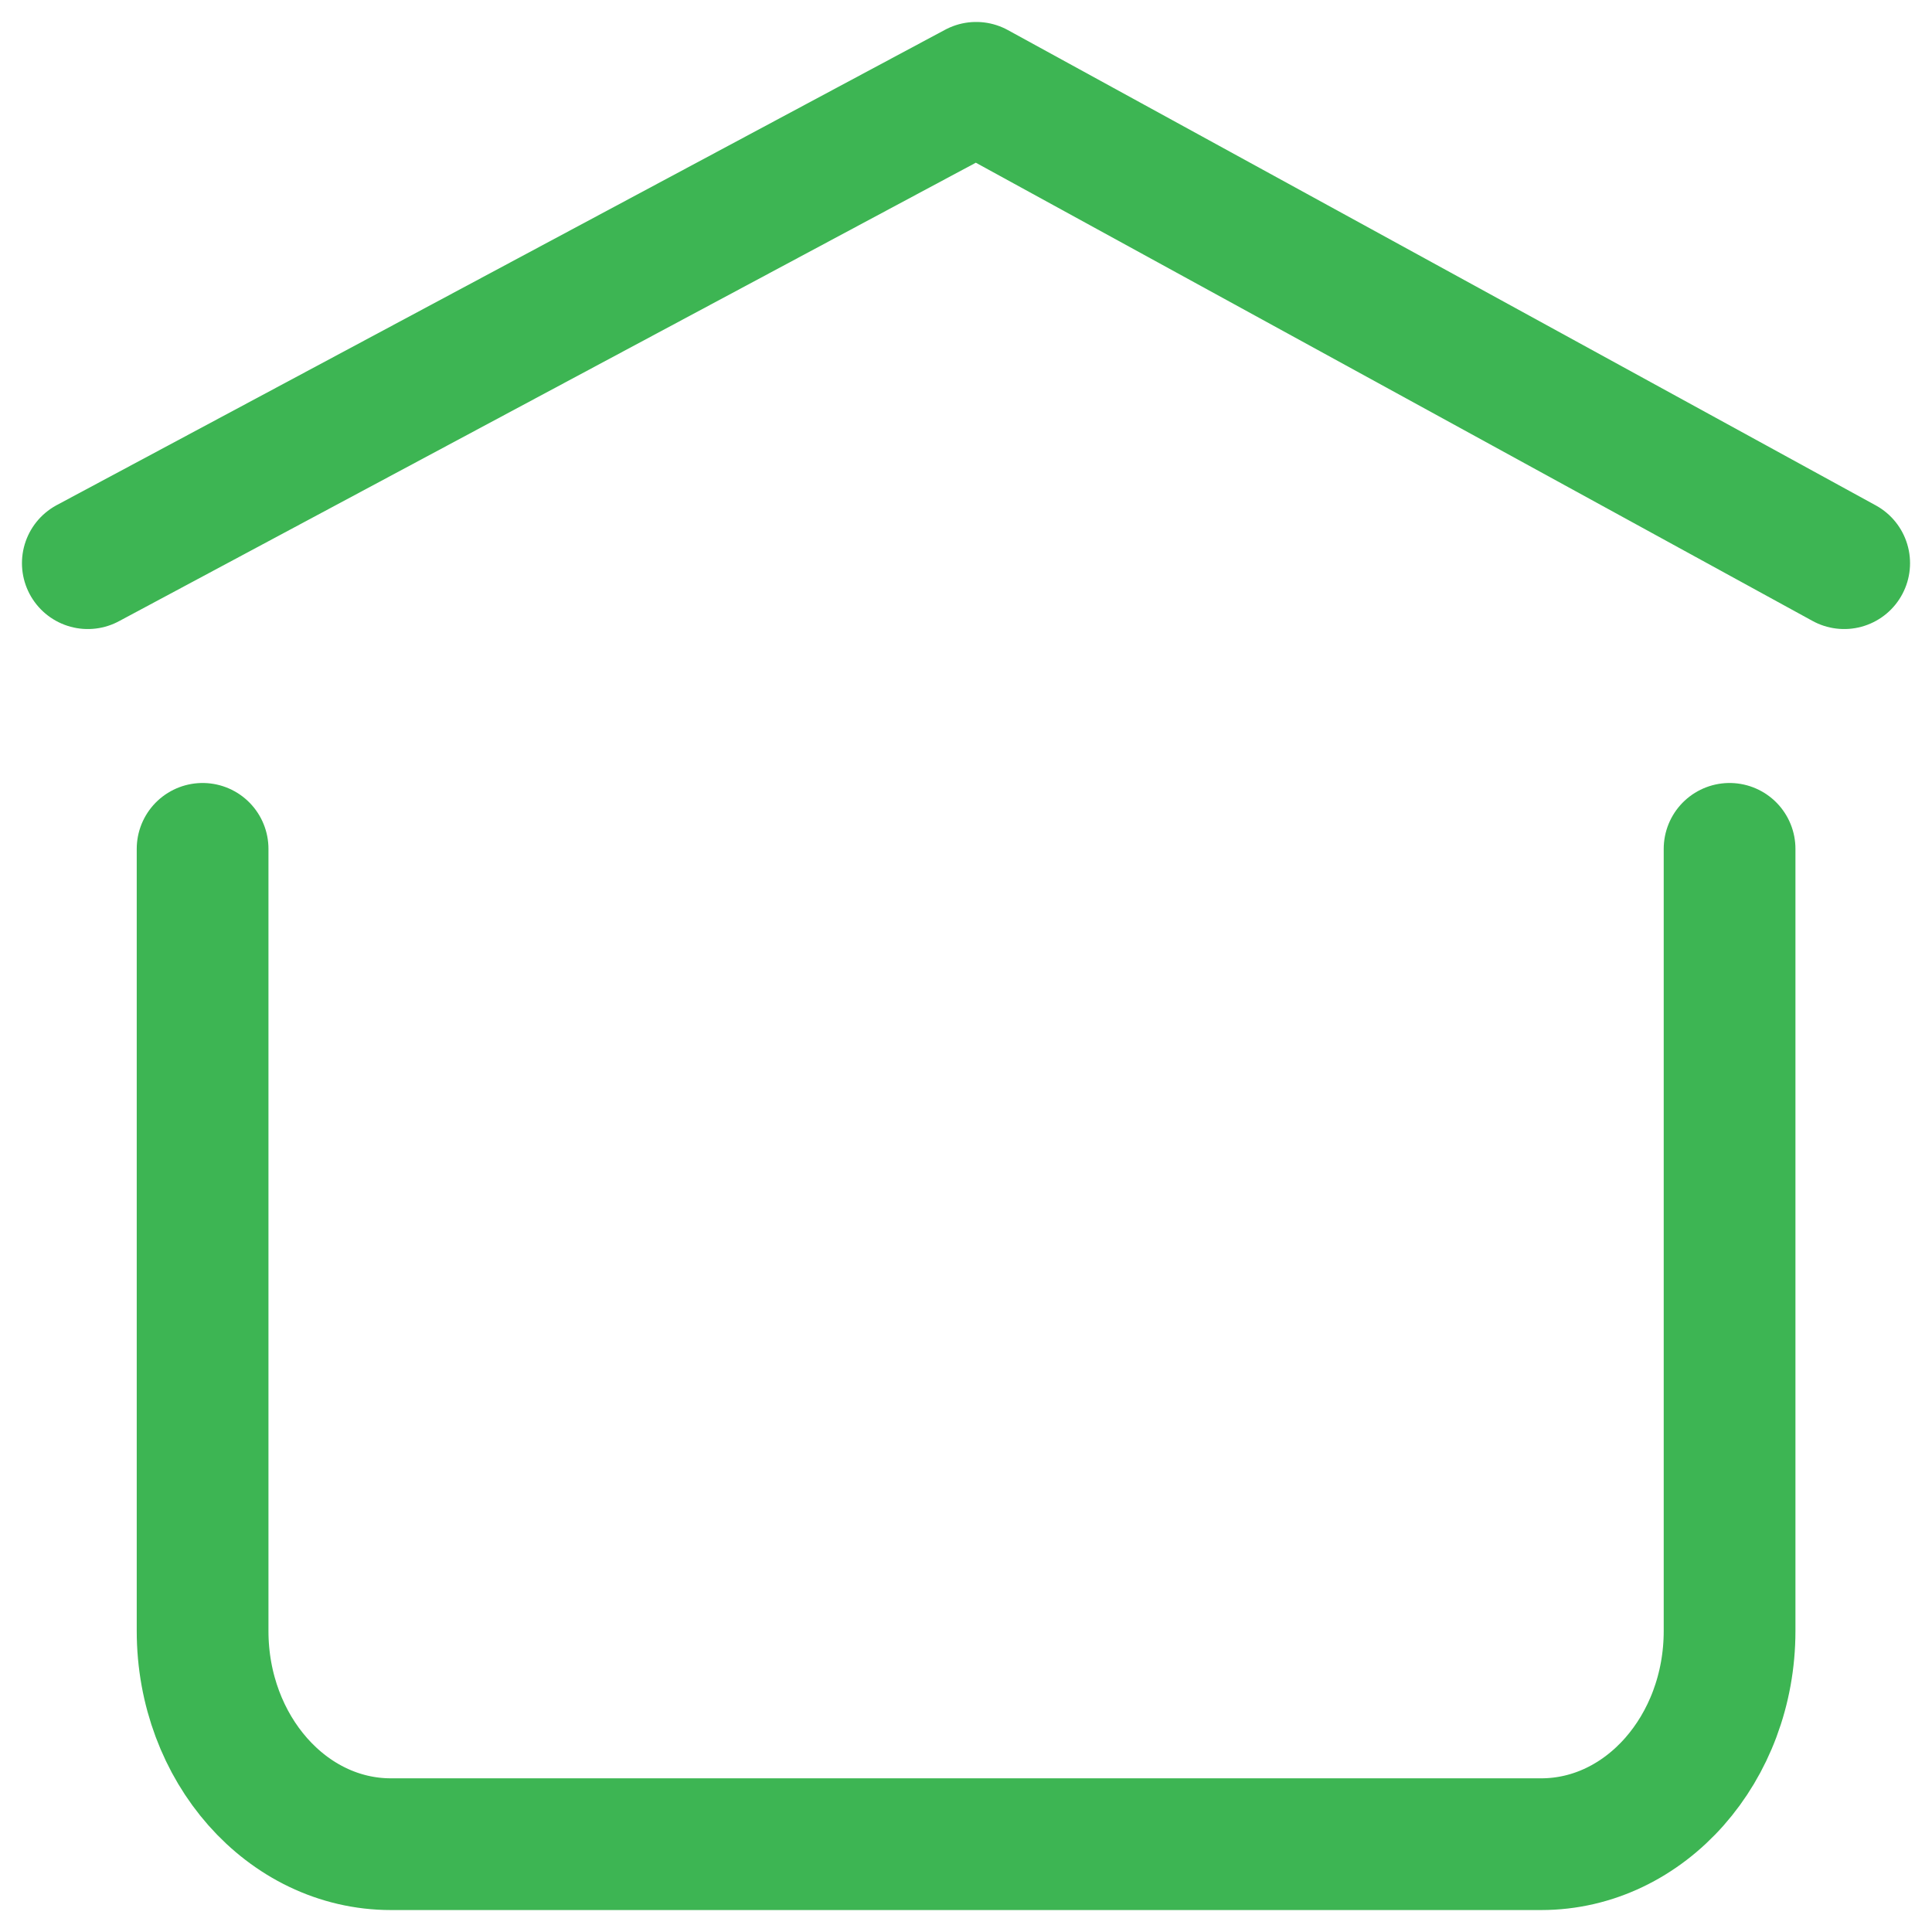 <svg width="22" height="22" viewBox="0 0 22 22" fill="none" xmlns="http://www.w3.org/2000/svg">
<path id="56-home_alt" d="M19.695 9.666V18.572C19.695 19.912 18.734 21 17.55 21H4.451C3.267 21 2.307 19.912 2.307 18.572V9.666M1 6.413L11.116 1L21 6.413" stroke="#3DB553" stroke-width="1.5" stroke-linecap="round" stroke-linejoin="round"/>
</svg>
